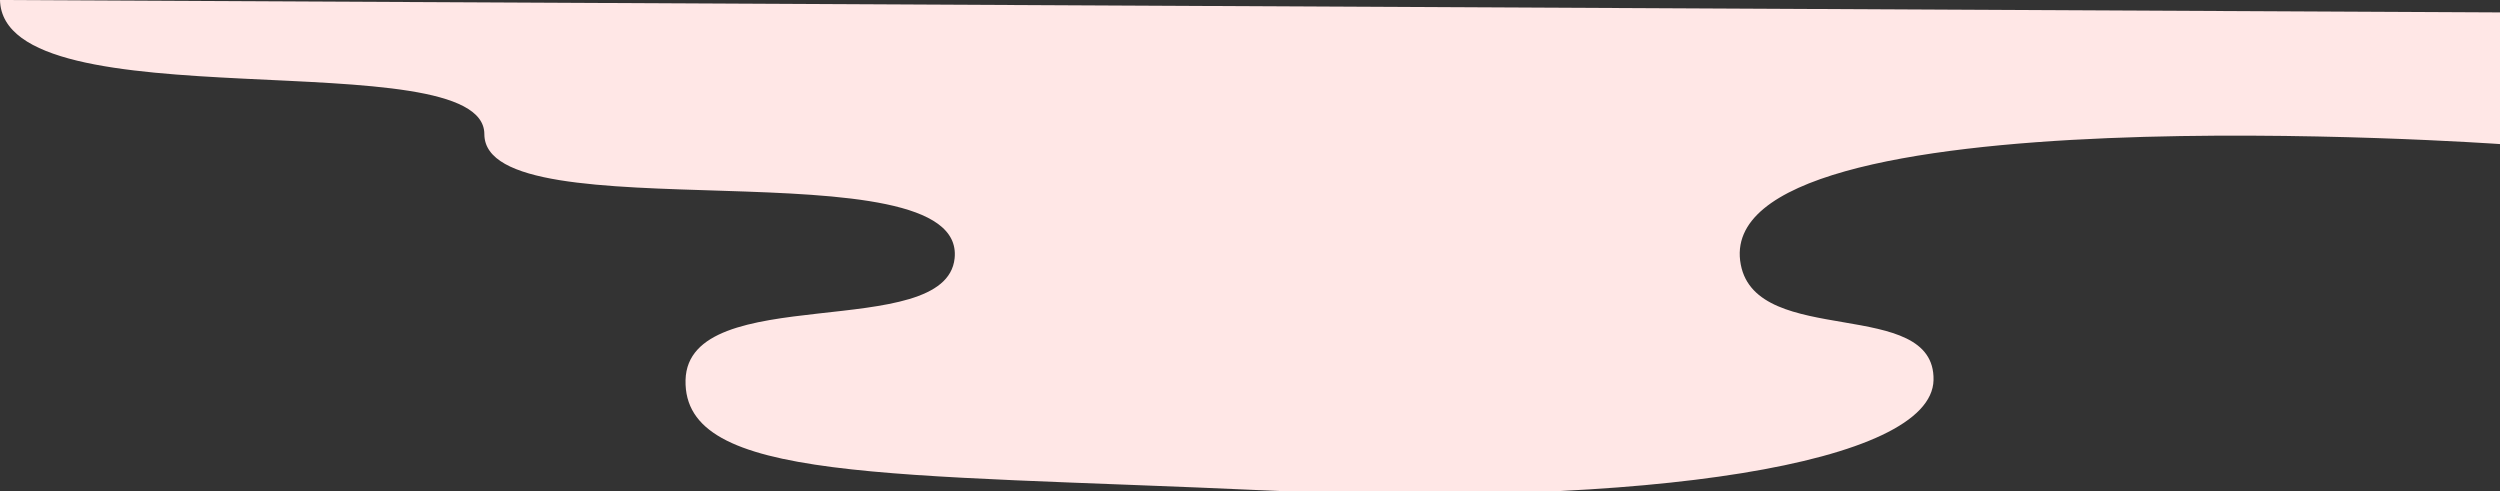 <svg xmlns="http://www.w3.org/2000/svg" viewBox="0 0 671 131.82"><rect x="0" y="0" width="671" height="131.82" fill="#333333" stroke="none"/><defs><style>.cls-1{fill:#ffe7e6;}</style></defs><title>aptinet_origin_top</title><g id="圖層_46" data-name="圖層 46"><path id="_路徑_" data-name="&lt;路徑&gt;" class="cls-1" d="M671,3.33V38.67S458.2,23.64,467.22,71c4.28,22.5,52.2,8.52,51.74,31s-77,34.29-179,29.64S183.33,129.47,184,102c.65-26.73,69.87-9.93,72.22-32.67C259.45,38.15,130,63.33,130,36,130,10.57.81,33.72,0,0"/></g></svg>